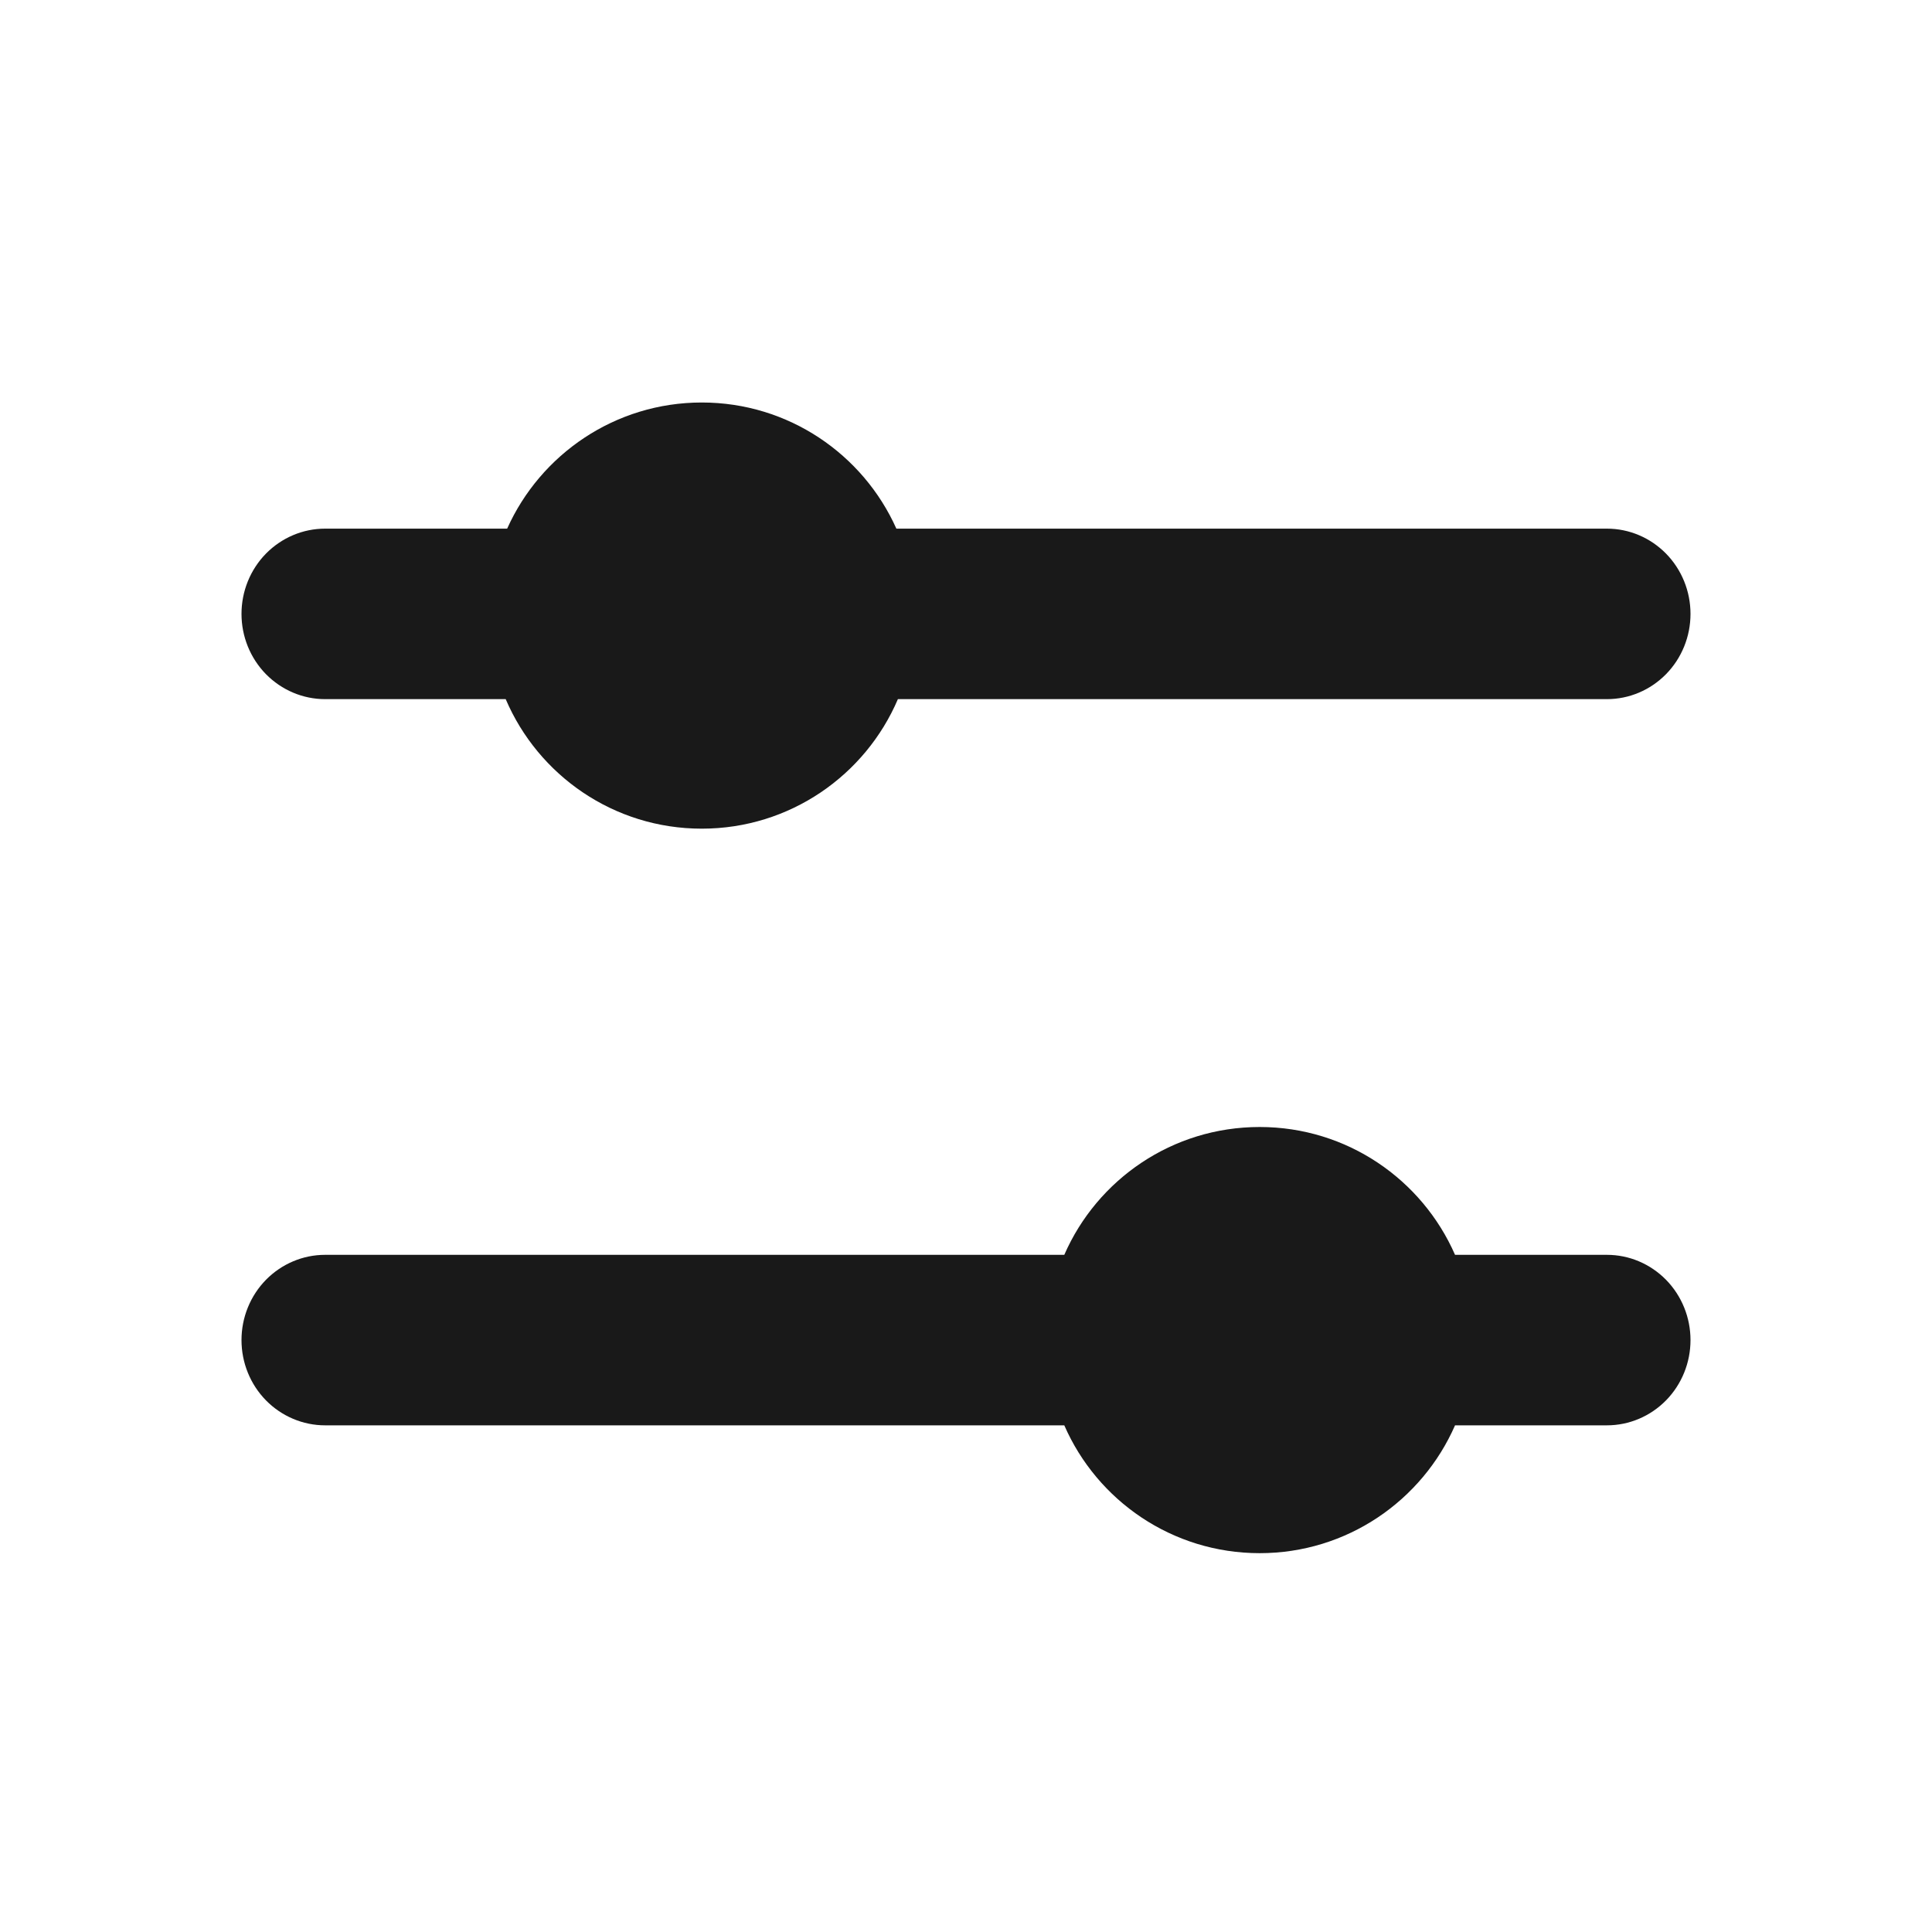 <svg width="24" height="24" viewBox="0 0 24 24" fill="none" xmlns="http://www.w3.org/2000/svg">
<path d="M11.154 8.685C10.75 9.631 9.811 10.294 8.718 10.294C7.624 10.294 6.686 9.631 6.282 8.685H4.038C3.763 8.685 3.499 8.573 3.304 8.375C3.109 8.176 3 7.907 3 7.626C3 7.345 3.109 7.076 3.304 6.877C3.499 6.679 3.763 6.567 4.038 6.567H6.3C6.714 5.644 7.641 5 8.718 5C9.795 5 10.722 5.644 11.135 6.567H19.962C20.238 6.567 20.501 6.679 20.696 6.877C20.891 7.076 21 7.345 21 7.626C21 7.907 20.891 8.176 20.696 8.375C20.501 8.573 20.238 8.685 19.962 8.685H11.154Z" fill="#191919"/>
<path d="M13.221 17.706H4.038C3.763 17.706 3.499 17.594 3.304 17.396C3.109 17.197 3 16.928 3 16.647C3 16.366 3.109 16.097 3.304 15.898C3.499 15.7 3.763 15.588 4.038 15.588H13.221C13.629 14.653 14.562 14 15.648 14C16.733 14 17.666 14.653 18.075 15.588H19.962C20.238 15.588 20.501 15.7 20.696 15.898C20.891 16.097 21 16.366 21 16.647C21 16.928 20.891 17.197 20.696 17.396C20.501 17.594 20.238 17.706 19.962 17.706H18.075C17.666 18.641 16.733 19.294 15.648 19.294C14.562 19.294 13.629 18.641 13.221 17.706Z" fill="#191919"/>
</svg>
